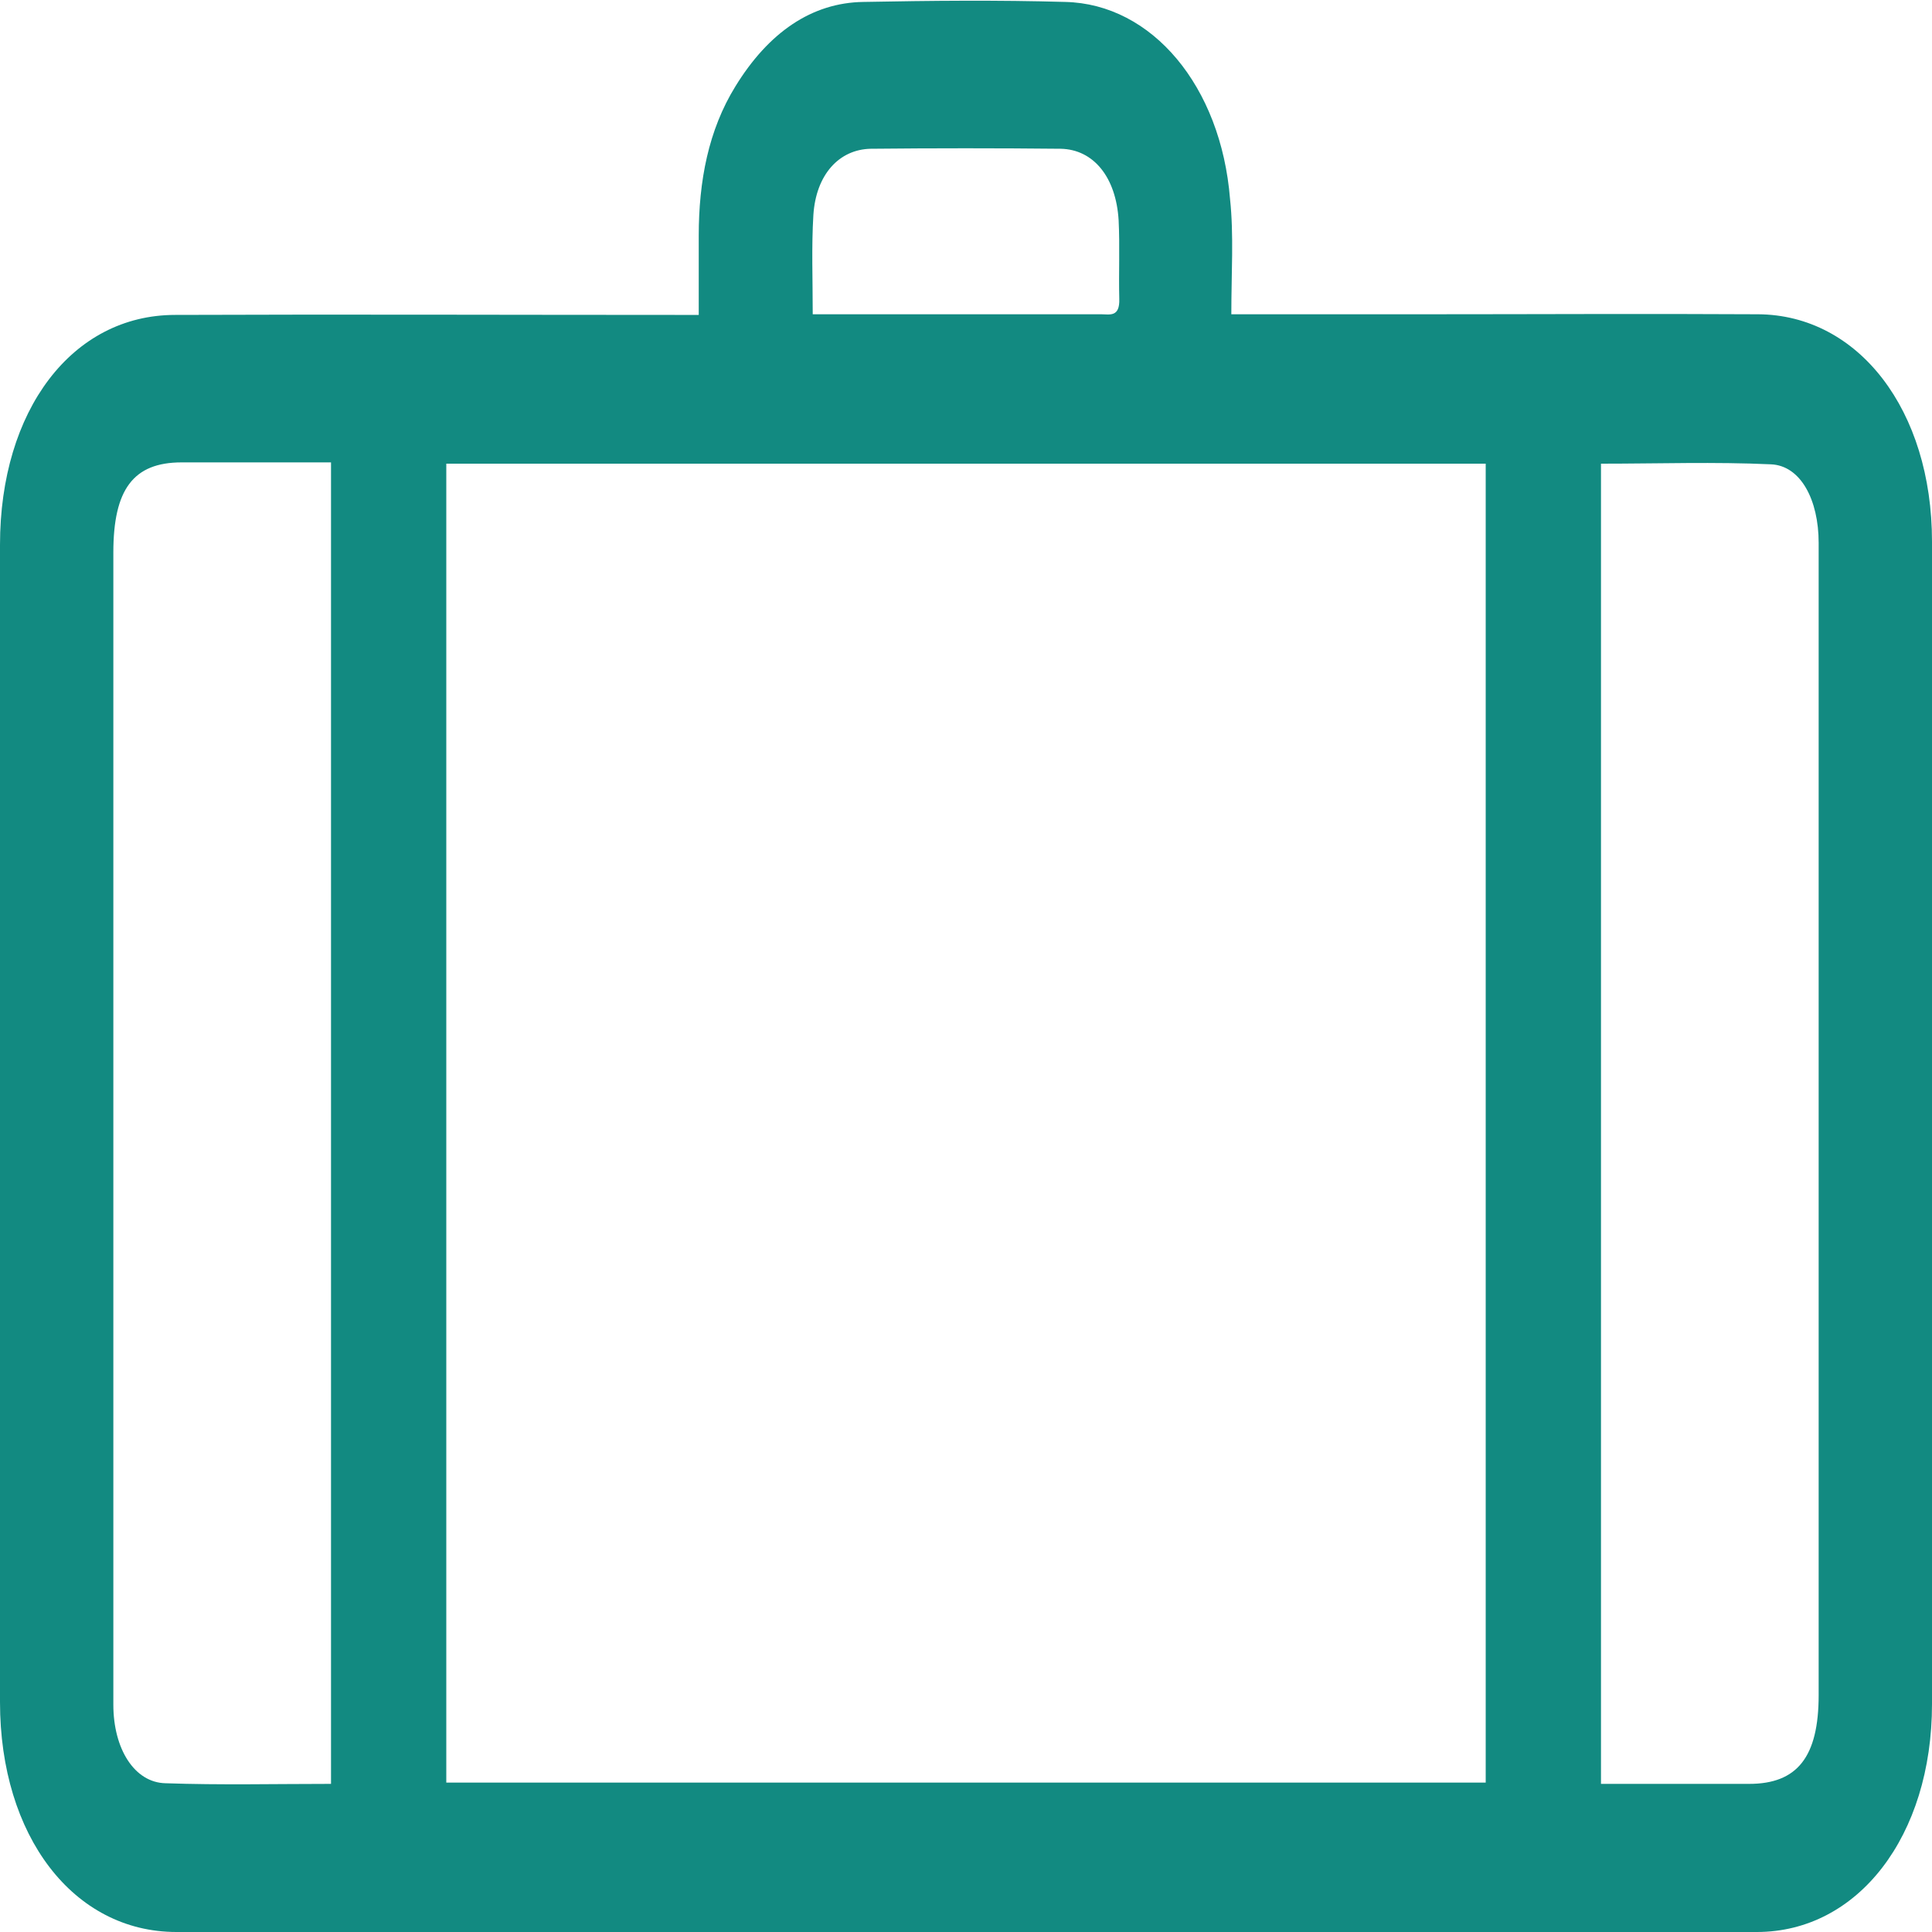 <?xml version="1.0" encoding="utf-8"?>
<!-- Generator: Adobe Illustrator 28.2.0, SVG Export Plug-In . SVG Version: 6.00 Build 0)  -->
<svg version="1.1" id="Capa_1" xmlns="http://www.w3.org/2000/svg" xmlns:xlink="http://www.w3.org/1999/xlink" x="0px" y="0px"
	 viewBox="0 0 30 30" style="enable-background:new 0 0 30 30;" xml:space="preserve">
<style type="text/css">
	.st0{fill:#128A81;}
</style>
<g>
	<path class="st0" d="M19.12,4.88c1.04,0,2,0,2.97,0c1.74,0,3.48-0.01,5.21,0C28.86,4.89,30,6.37,30,8.41c0,6.02,0,12.03,0,18.05
		c0,2.05-1.15,3.54-2.72,3.54c-8.18,0-16.36,0-24.54,0C1.14,30,0,28.51,0,26.43c0-5.99,0-11.98,0-17.97c0-2.09,1.12-3.57,2.72-3.57
		c2.59-0.01,5.17,0,7.76,0c0.11,0,0.21,0,0.37,0c0-0.43,0-0.83,0-1.23c0-0.85,0.15-1.64,0.57-2.32c0.51-0.83,1.18-1.3,1.99-1.31
		c1.04-0.02,2.09-0.03,3.13,0c1.35,0.03,2.42,1.31,2.56,3.06C19.16,3.65,19.12,4.24,19.12,4.88z M23.07,27.68
		c0-6.84,0-13.65,0-20.48c-5.39,0-10.76,0-16.14,0c0,6.84,0,13.65,0,20.48C12.31,27.68,17.68,27.68,23.07,27.68z M5.14,27.7
		c0-6.86,0-13.67,0-20.52c-0.78,0-1.55,0-2.32,0c-0.75,0-1.06,0.42-1.06,1.4c0,3.71,0,7.42,0,11.12c0,2.26,0,4.51,0,6.77
		c0,0.69,0.33,1.21,0.81,1.22C3.42,27.72,4.27,27.7,5.14,27.7z M24.86,27.7c0.78,0,1.54,0,2.3,0c0.75,0,1.08-0.42,1.08-1.38
		c0-3.39,0-6.78,0-10.17c0-2.57,0-5.15,0-7.72c0-0.67-0.28-1.2-0.74-1.22c-0.87-0.04-1.75-0.01-2.64-0.01
		C24.86,14.03,24.86,20.84,24.86,27.7z M12.62,4.88c0.51,0,0.97,0,1.44,0c1.01,0,2.03,0,3.04,0c0.13,0,0.29,0.05,0.28-0.24
		c-0.01-0.41,0.01-0.82-0.01-1.22c-0.04-0.67-0.39-1.1-0.9-1.11c-0.98-0.01-1.97-0.01-2.95,0c-0.49,0.01-0.85,0.4-0.89,1.03
		C12.6,3.83,12.62,4.33,12.62,4.88z"/>
</g>
</svg>
